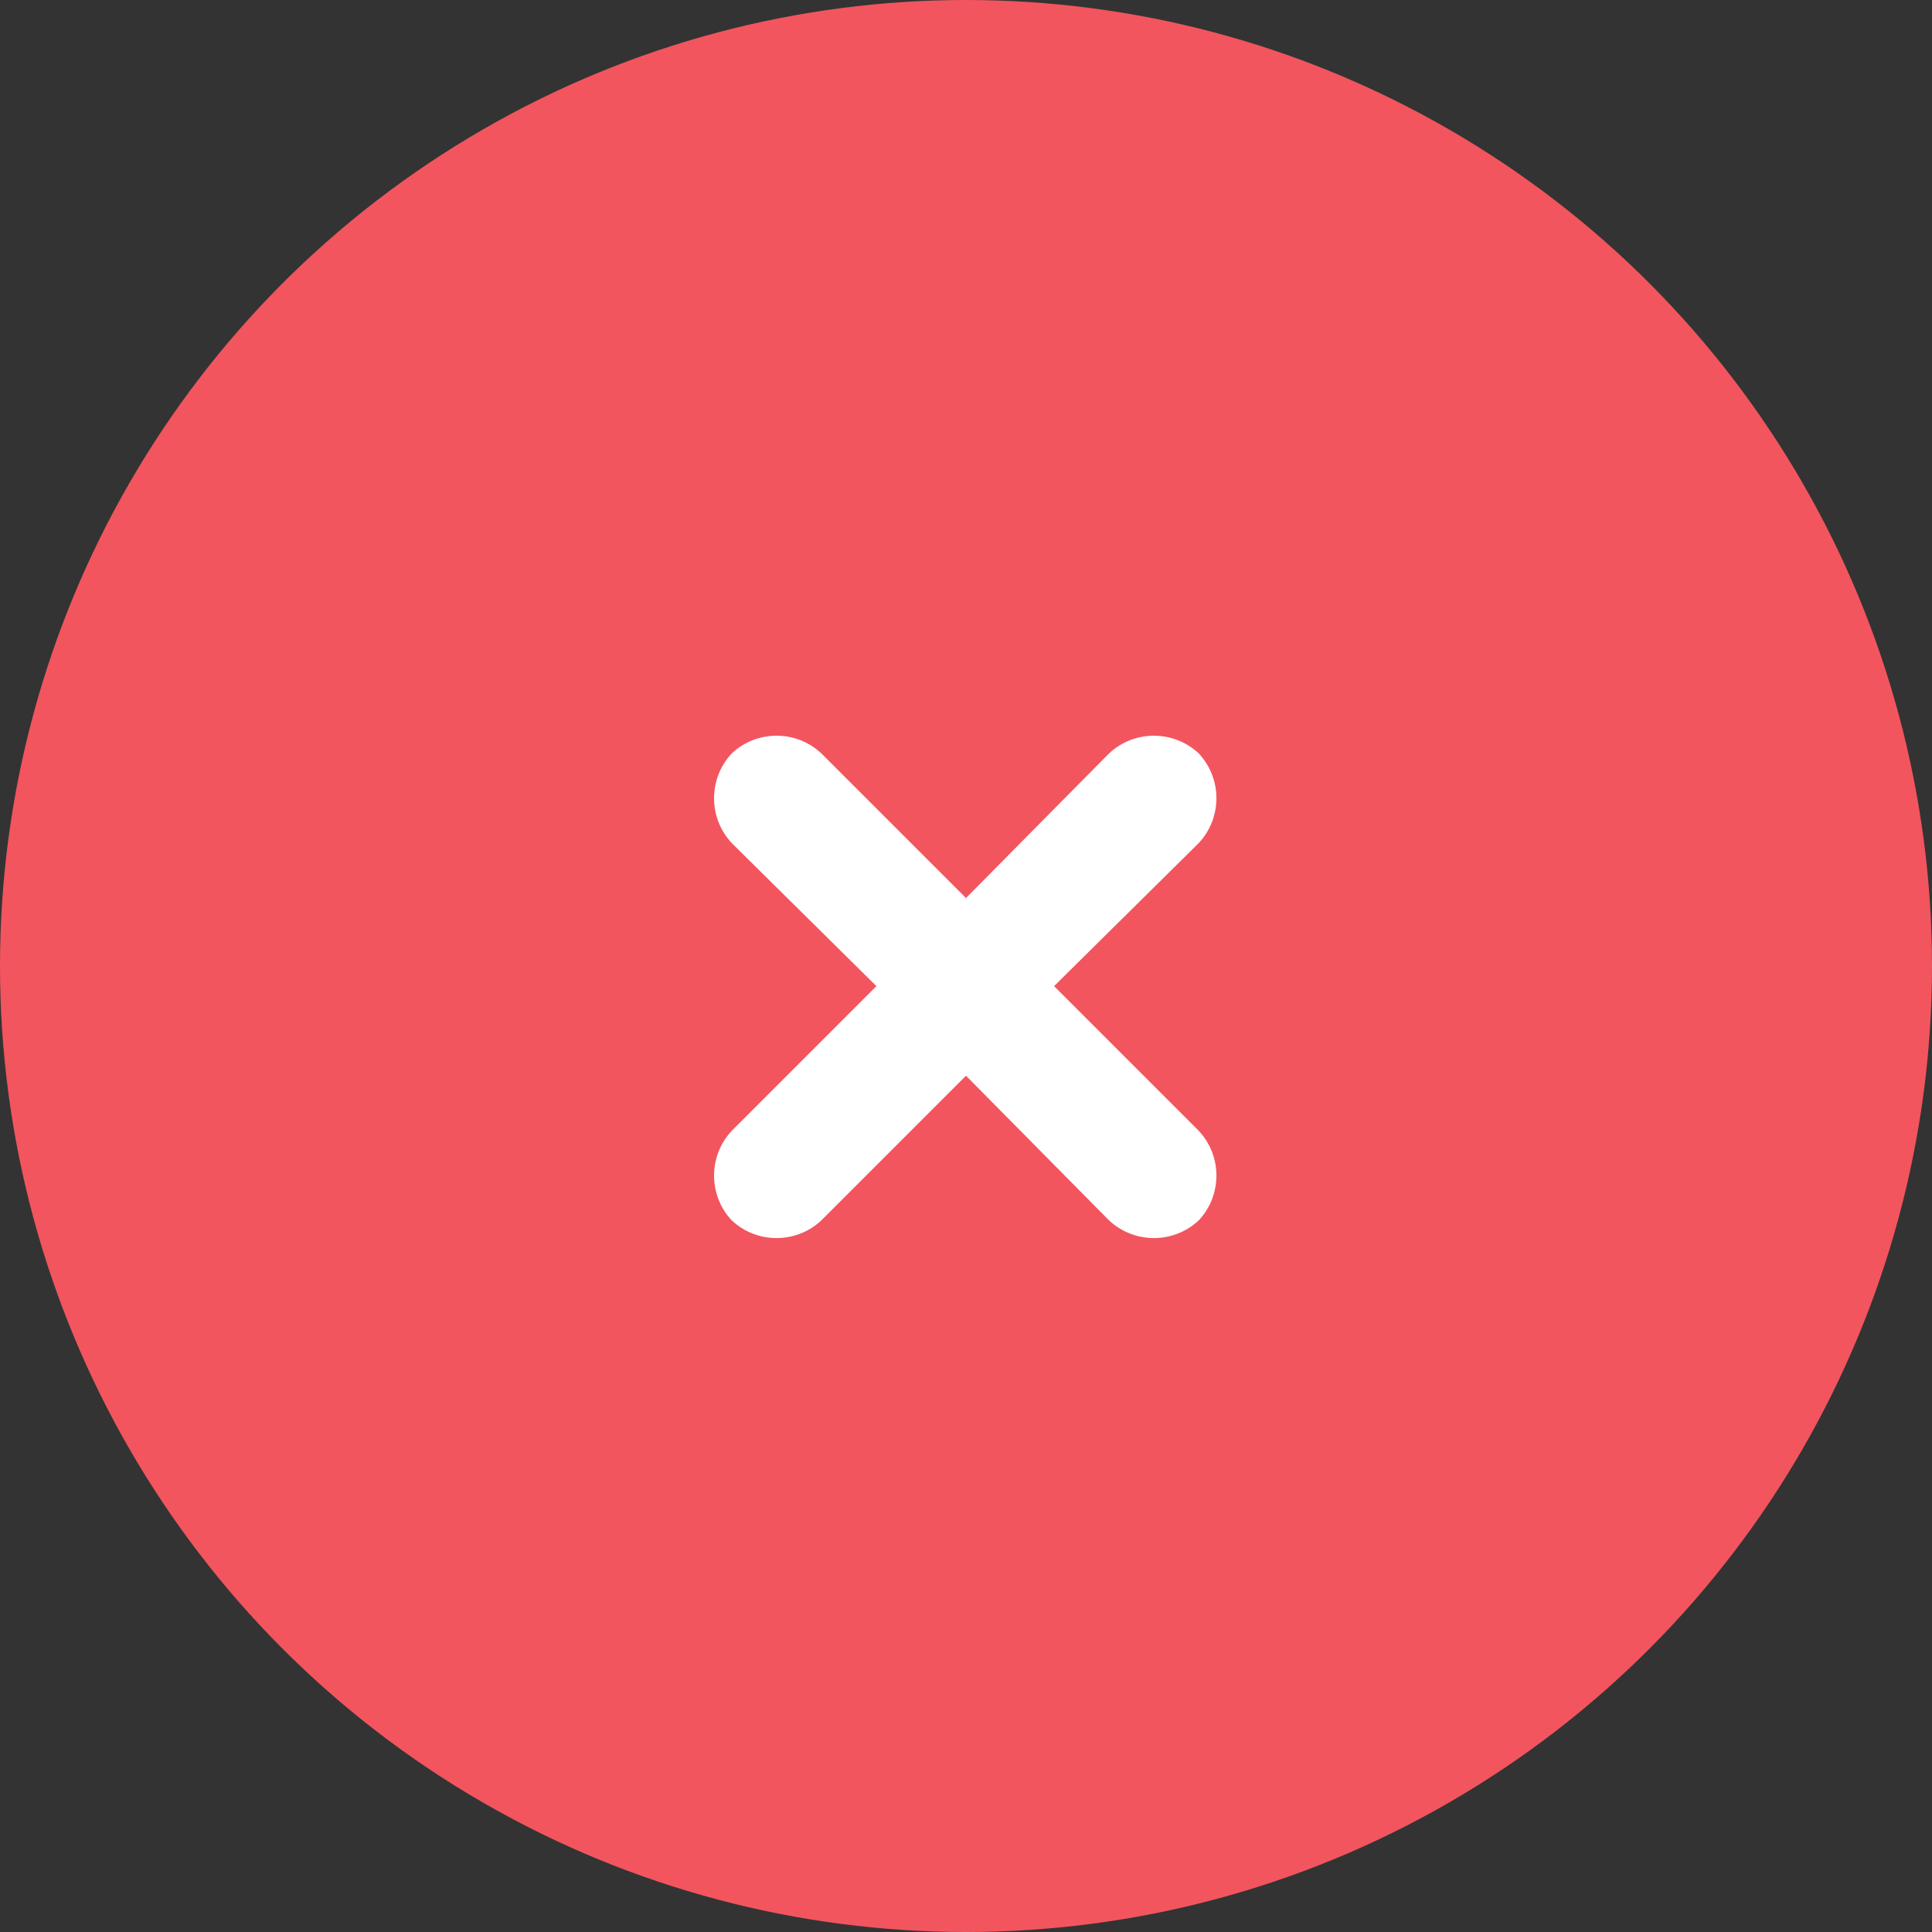<svg width="24" height="24" viewBox="0 0 24 24" fill="none" xmlns="http://www.w3.org/2000/svg">
<rect x="0" y="0" width="24" height="24" fill="#333333" stroke="none"/>
<circle cx="12" cy="12" r="12" fill="#F2555E"/>
<path d="M14.891 14.047L13.094 12.25L14.891 10.473C15.184 10.16 15.184 9.672 14.891 9.359C14.578 9.066 14.09 9.066 13.777 9.359L12 11.156L10.203 9.359C9.891 9.066 9.402 9.066 9.09 9.359C8.797 9.672 8.797 10.16 9.09 10.473L10.887 12.25L9.09 14.047C8.797 14.359 8.797 14.848 9.09 15.16C9.402 15.453 9.891 15.453 10.203 15.16L12 13.363L13.777 15.16C14.09 15.453 14.578 15.453 14.891 15.16C15.184 14.848 15.184 14.359 14.891 14.047Z" fill="white"/>
</svg>

